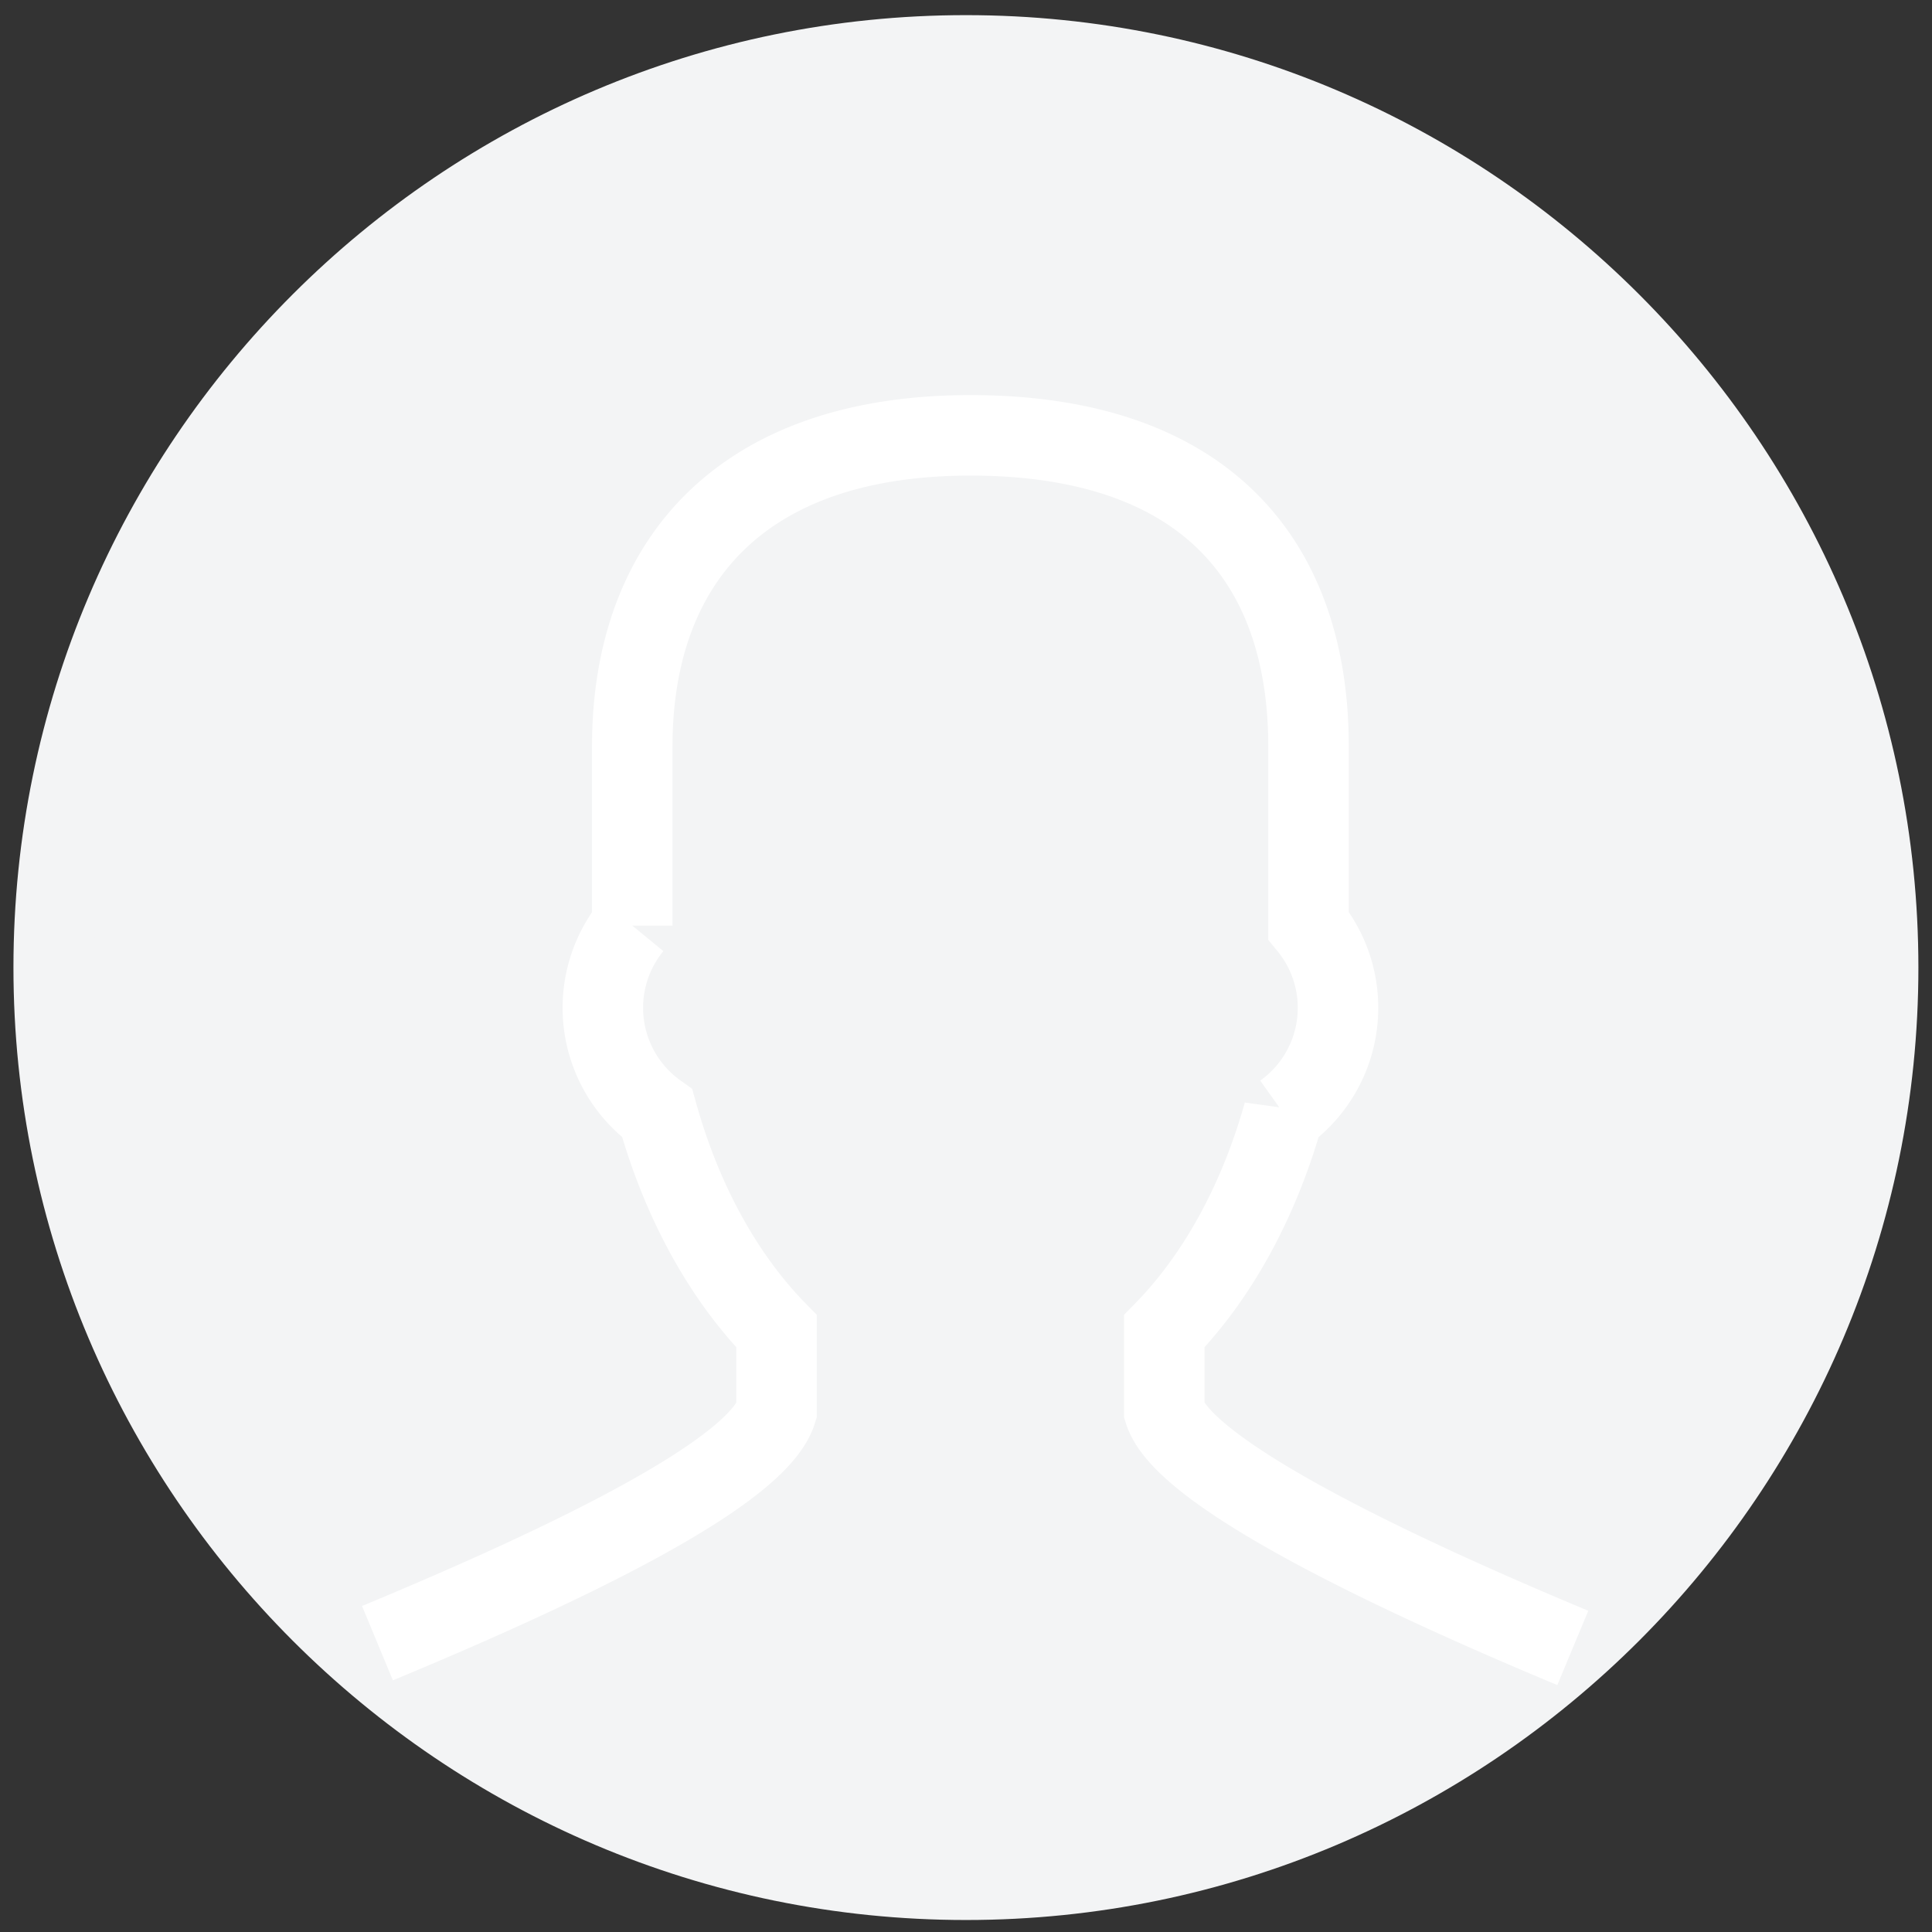 <svg xmlns="http://www.w3.org/2000/svg" width="24" height="24" viewBox="0 0 24 24">
    <rect x="0" y="0" width="24" height="24" fill="#333333" stroke="none"/>
    <g fill="none" fill-rule="evenodd">
        <path d="M0 0h24v24H0z"/>
        <path fill="#f3f4f5" stroke="#f3f4f5" d="M11.999.688C5.75.688.667 5.77.667 12.019.668 18.267 5.75 23.351 12 23.351c6.248 0 11.331-5.084 11.331-11.332C23.33 5.77 18.247.688 12 .688z"/>
        <path stroke="#FFF" d="M19.538 20.471c-2.456-1.024-4.844-2.202-5.075-2.941v-.993c.657-.672 1.175-1.61 1.482-2.706a1.61 1.61 0 0 0 .31-2.334V9.274c0-2.295-1.278-3.866-4.2-3.866-2.846 0-4.201 1.57-4.201 3.866v2.224a1.61 1.61 0 0 0 .31 2.332c.306 1.098.825 2.035 1.482 2.707v.993c-.232.746-2.469 1.849-4.957 2.882"/>
    </g>
</svg>
